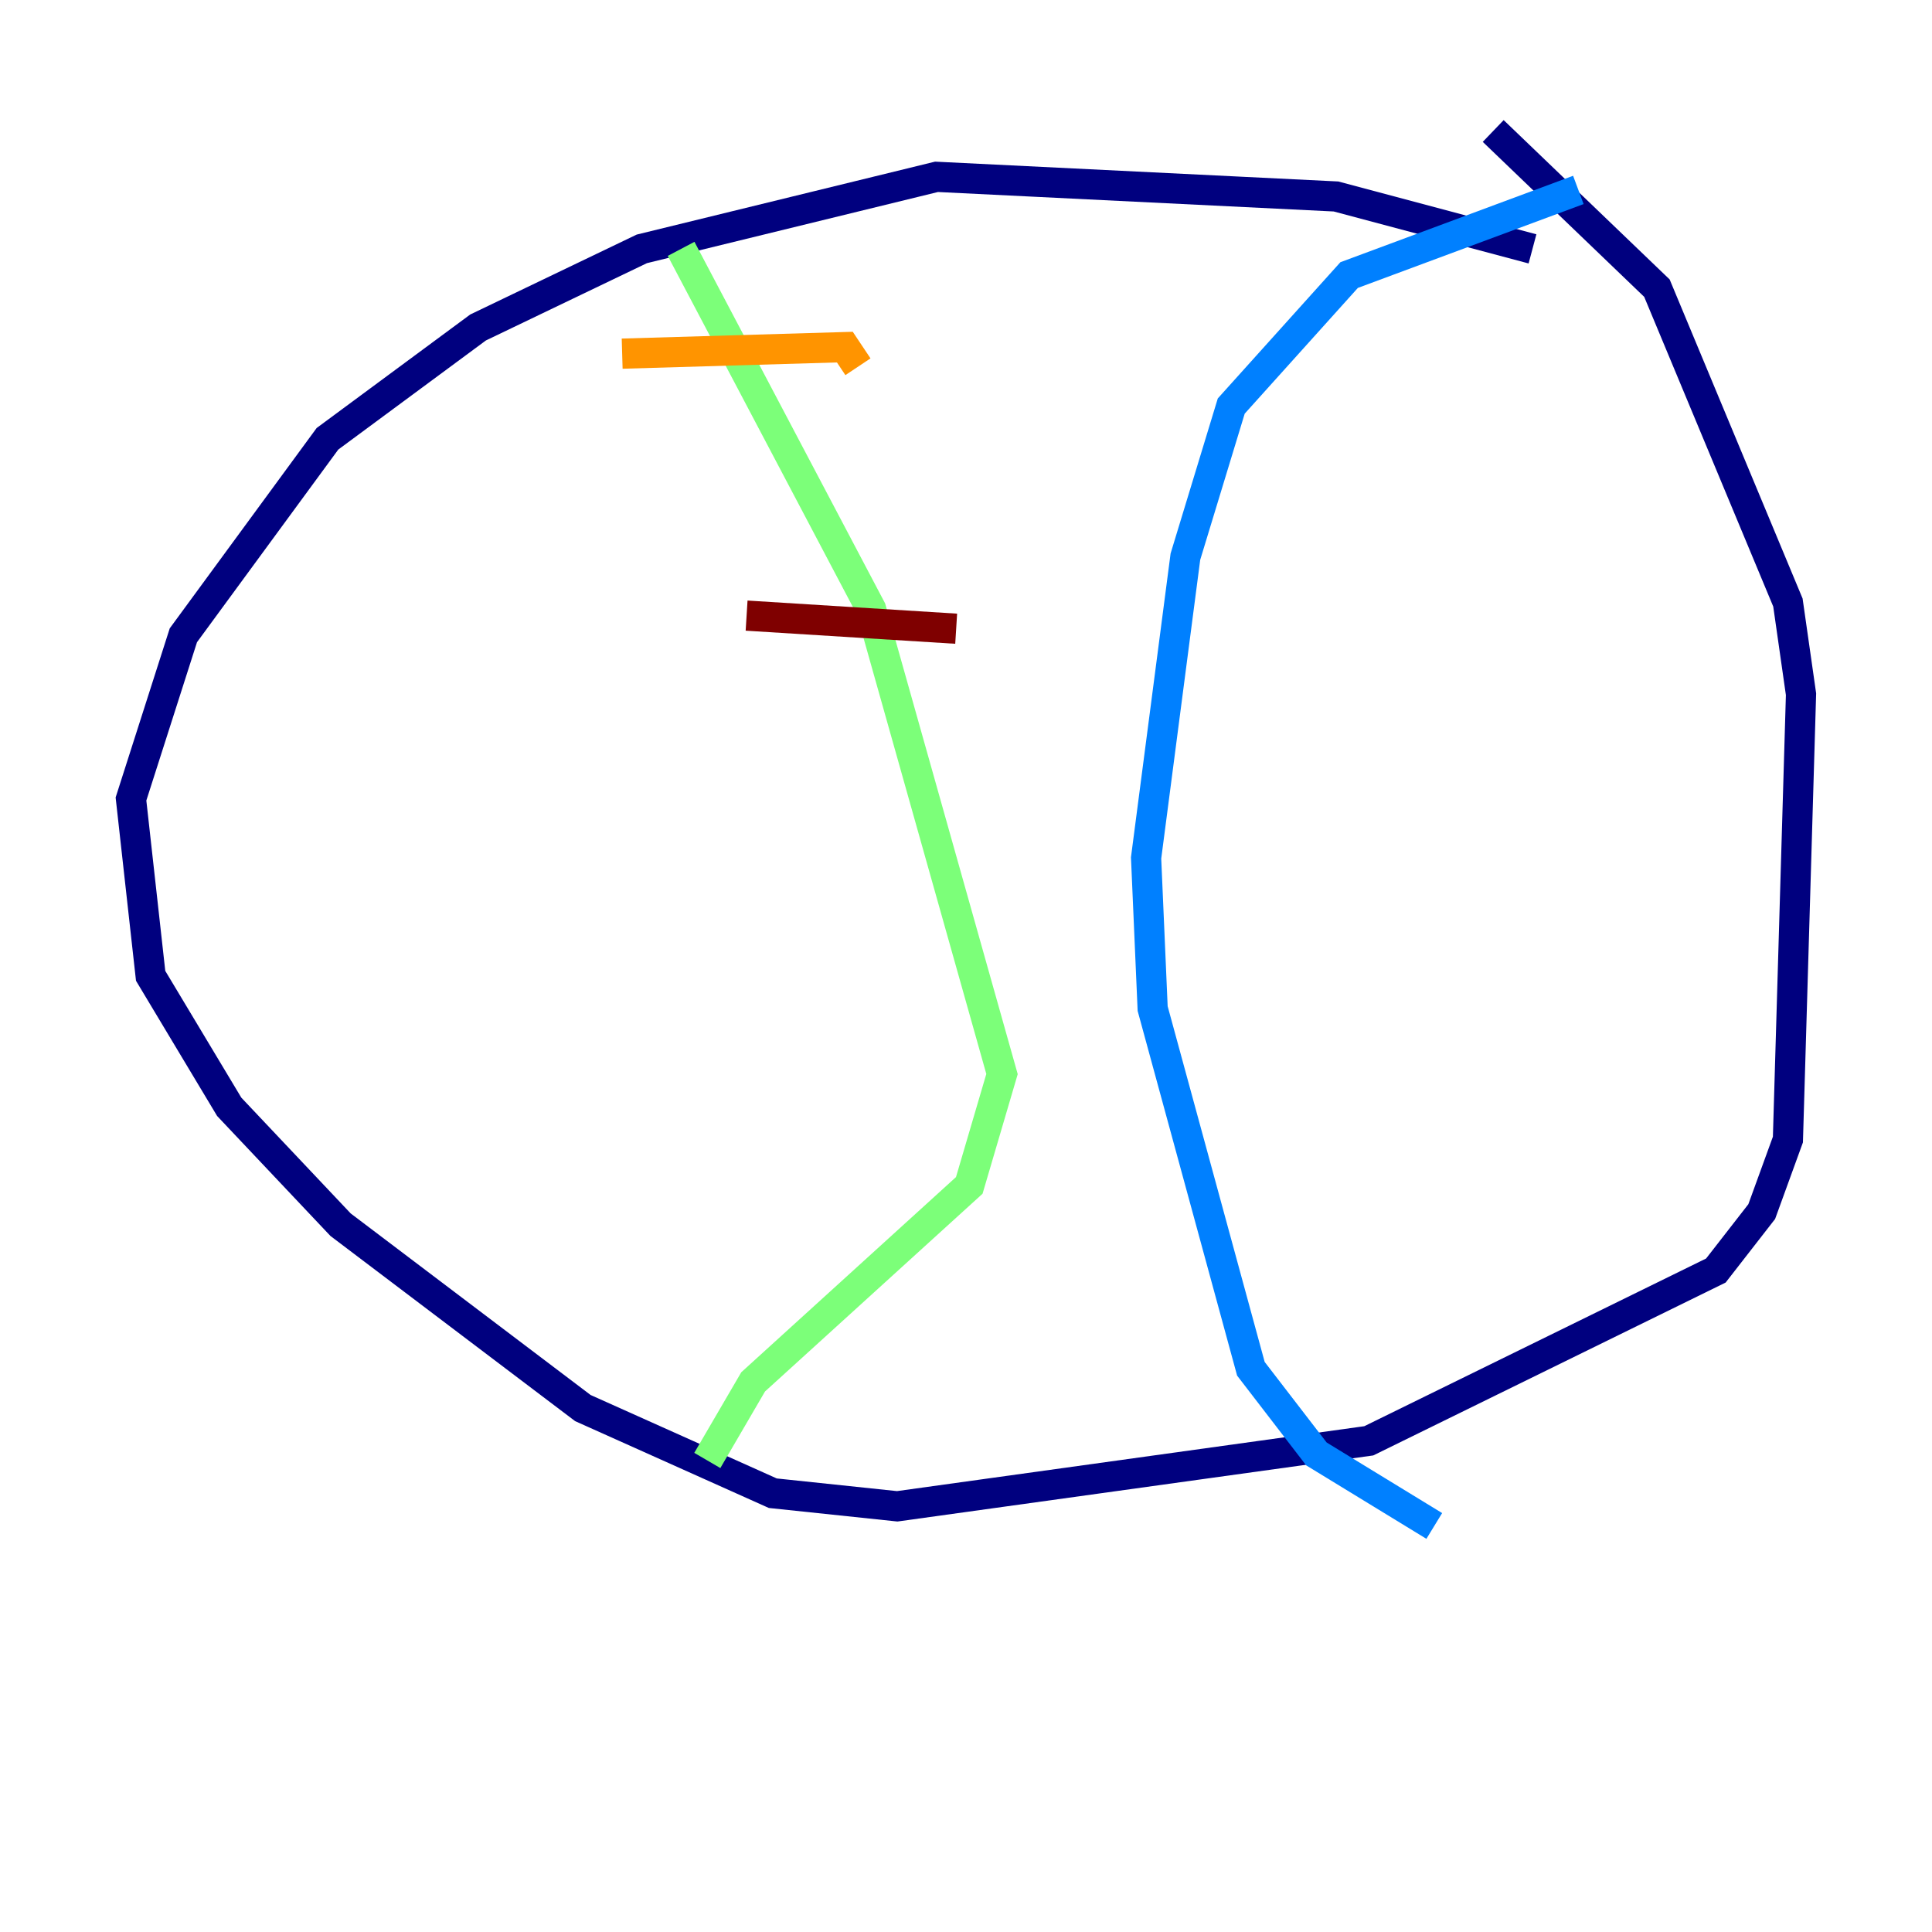 <?xml version="1.0" encoding="utf-8" ?>
<svg baseProfile="tiny" height="128" version="1.2" viewBox="0,0,128,128" width="128" xmlns="http://www.w3.org/2000/svg" xmlns:ev="http://www.w3.org/2001/xml-events" xmlns:xlink="http://www.w3.org/1999/xlink"><defs /><polyline fill="none" points="101.532,16.488 88.515,13.017 62.047,11.715 42.522,16.488 31.675,21.695 21.695,29.071 12.149,42.088 8.678,52.936 9.98,64.651 15.186,73.329 22.563,81.139 38.617,93.288 51.2,98.929 59.444,99.797 90.685,95.458 113.681,84.176 116.719,80.271 118.454,75.498 119.322,45.993 118.454,39.919 109.776,19.091 98.929,8.678" stroke="#00007f" stroke-width="2" /><polyline fill="none" points="104.57,12.583 89.383,18.224 81.573,26.902 78.536,36.881 75.932,56.841 76.366,66.82 82.875,90.685 87.214,96.325 95.024,101.098" stroke="#0080ff" stroke-width="2" /><polyline fill="none" points="45.125,16.488 57.709,40.352 66.386,71.159 64.217,78.536 49.898,91.552 46.861,96.759" stroke="#7cff79" stroke-width="2" /><polyline fill="none" points="41.22,23.43 55.973,22.997 56.841,24.298" stroke="#ff9400" stroke-width="2" /><polyline fill="none" points="49.464,40.786 63.349,41.654" stroke="#7f0000" stroke-width="2" /></svg>